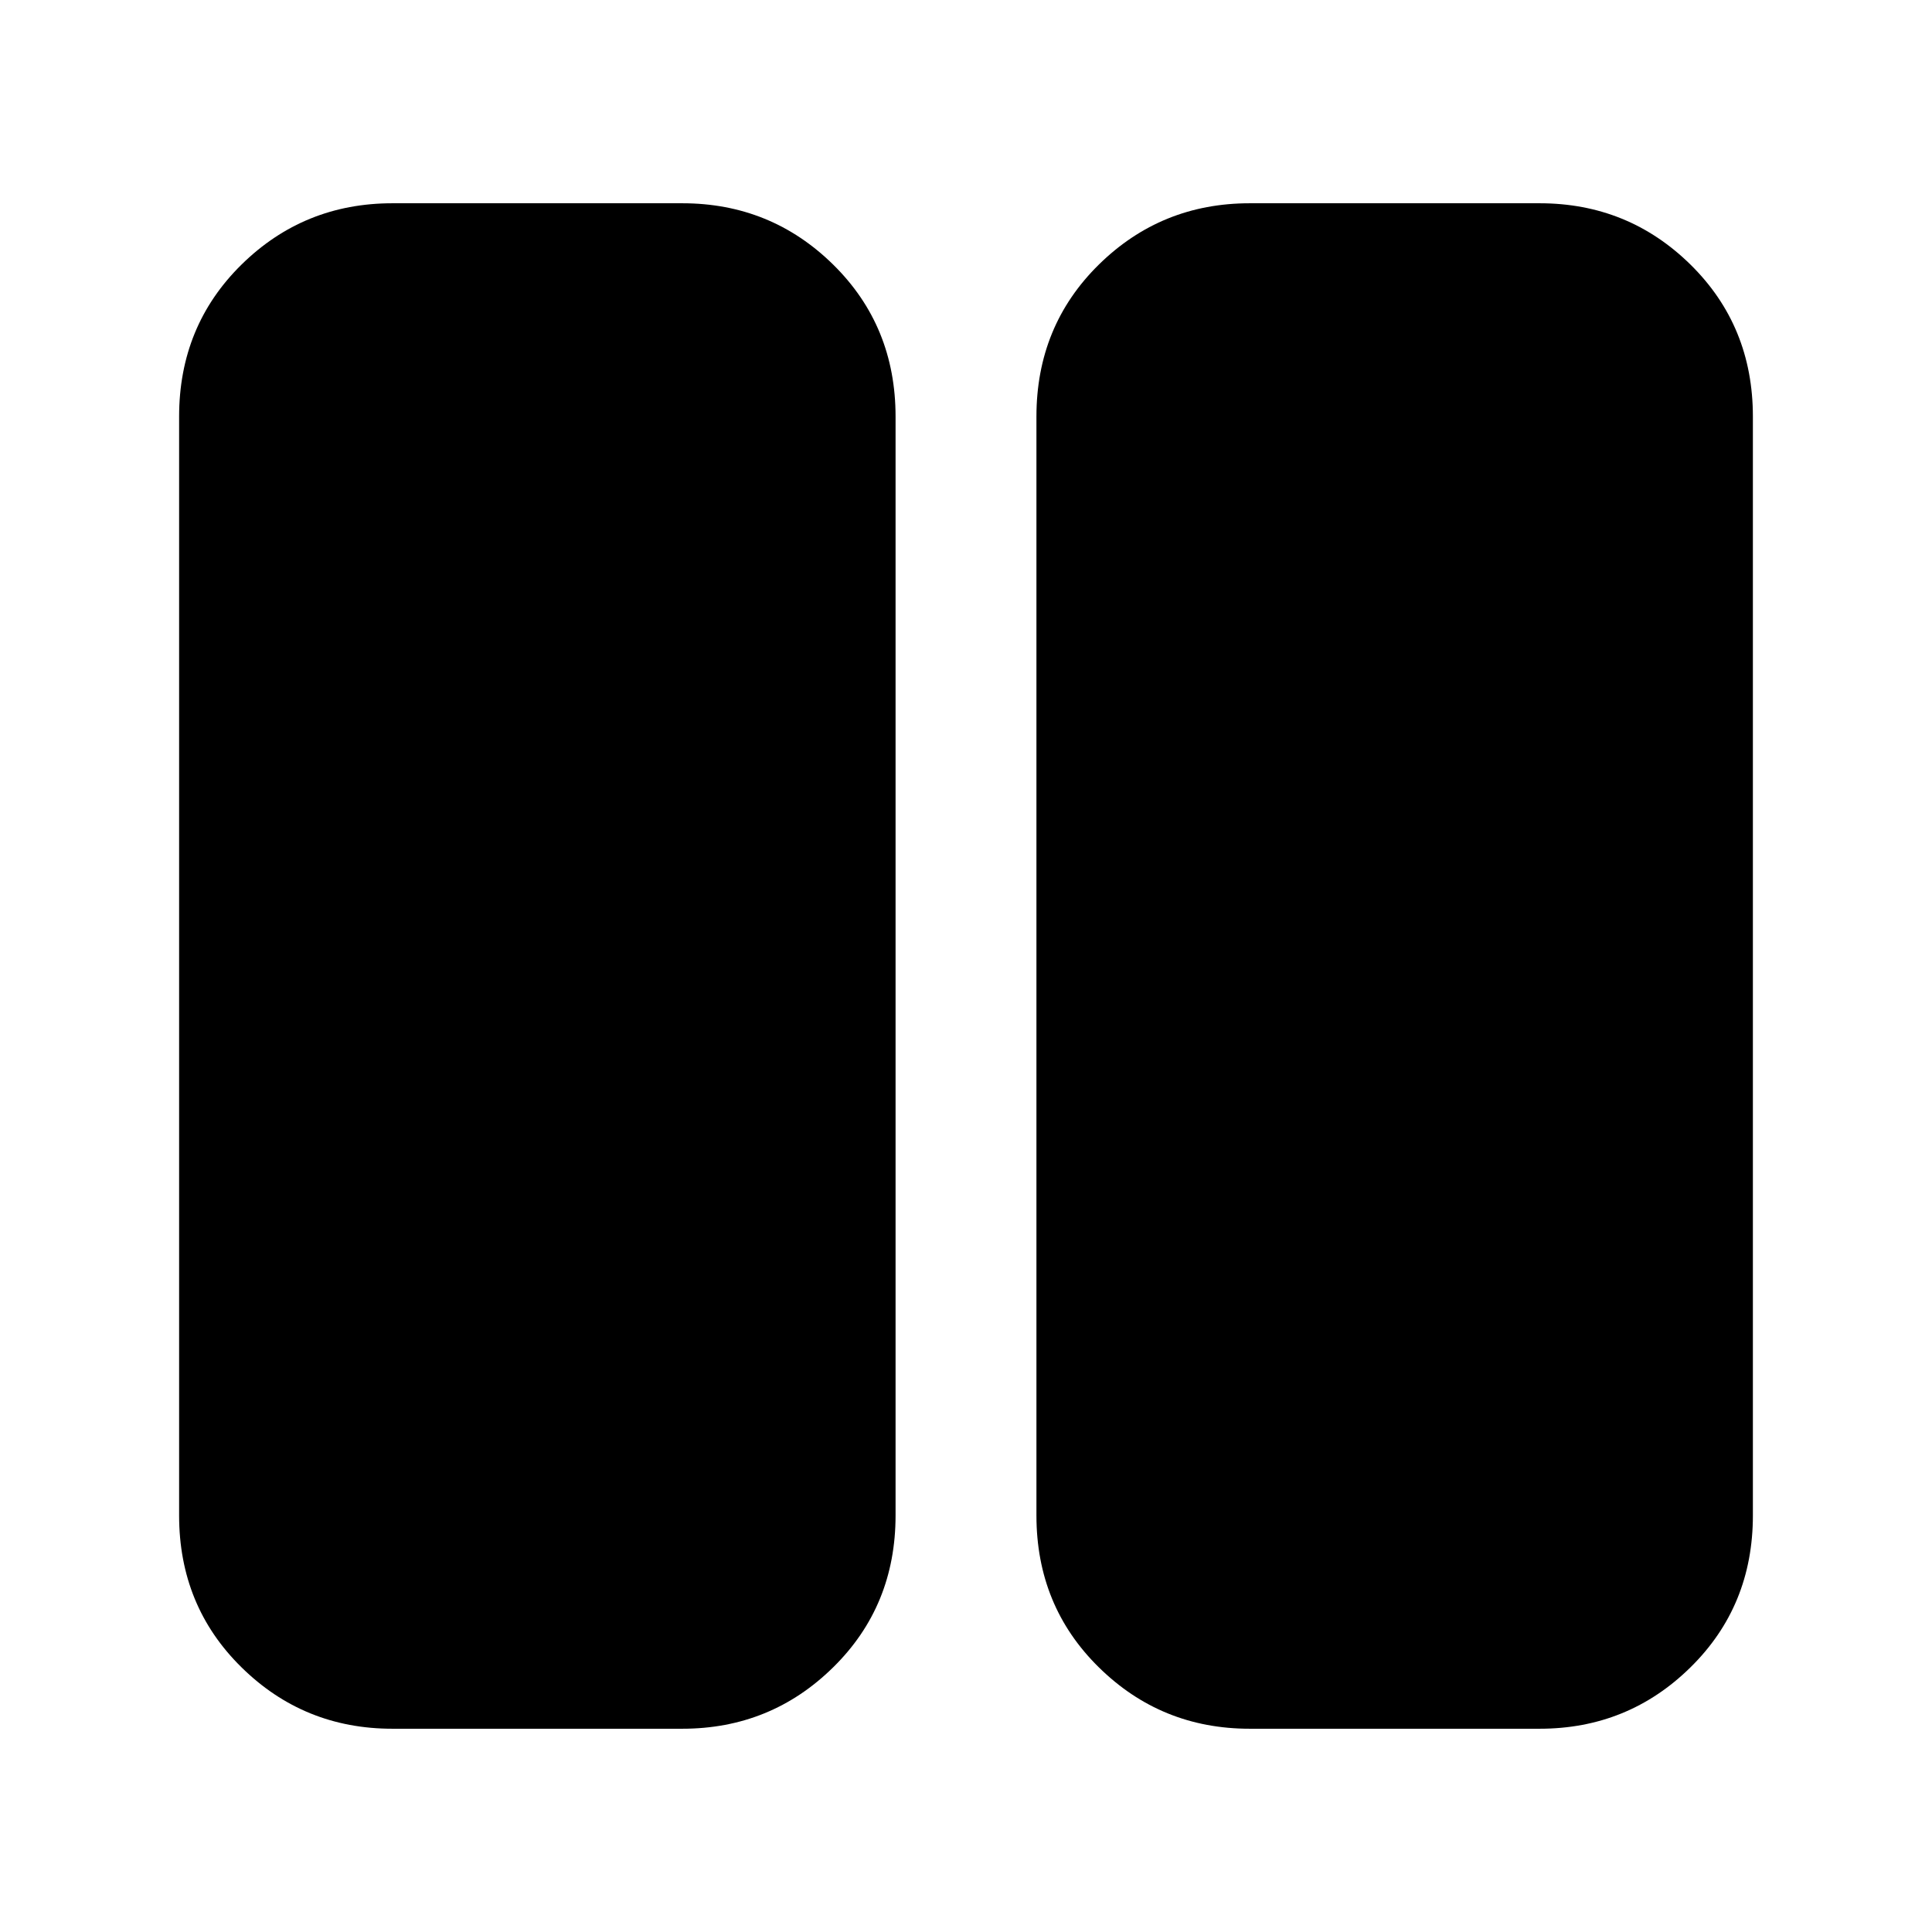 <svg xmlns="http://www.w3.org/2000/svg" height="24" width="24"><path d="M15.525 21.475q-1.1 0-1.875-.763-.775-.762-.775-1.887V5.175q0-1.125.775-1.888.775-.762 1.875-.762h3.6q1.1 0 1.875.762.775.763.775 1.888v13.65q0 1.125-.775 1.887-.775.763-1.875.763Zm-10.65 0q-1.1 0-1.875-.763-.775-.762-.775-1.887V5.175q0-1.125.775-1.888.775-.762 1.875-.762h3.6q1.1 0 1.875.762.775.763.775 1.888v13.65q0 1.125-.775 1.887-.775.763-1.875.763Z"/></svg>
